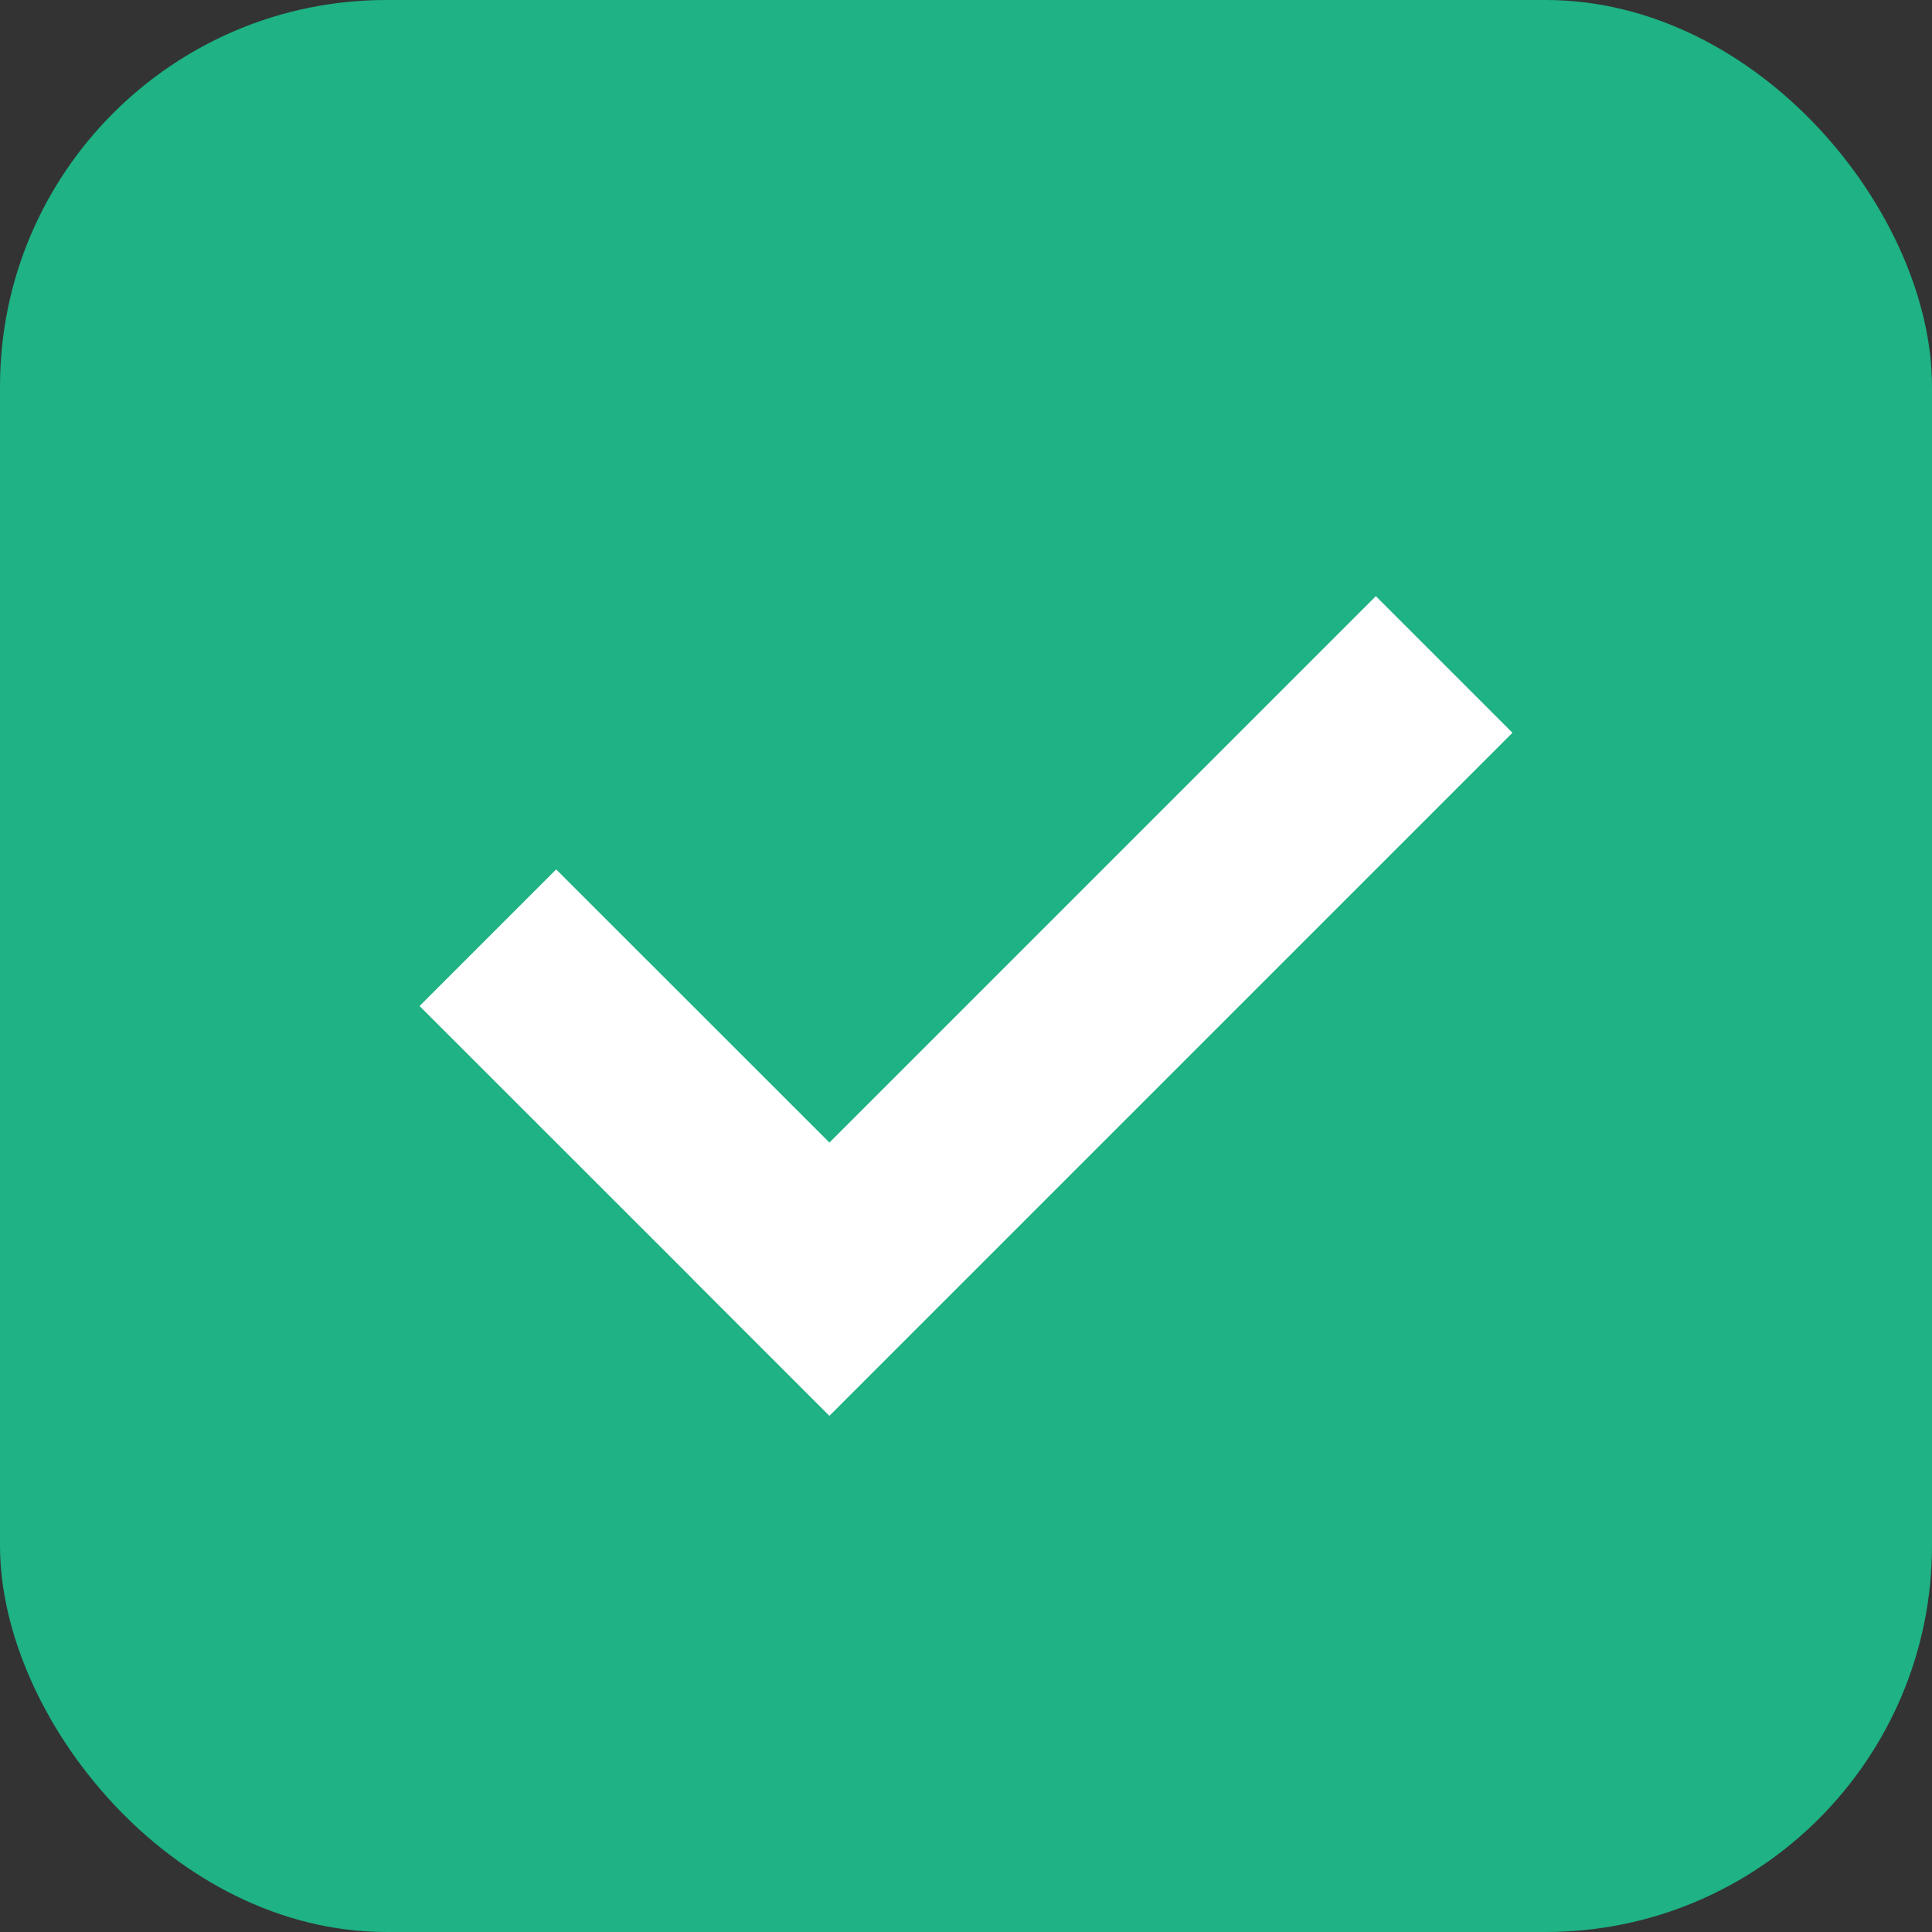 <svg xmlns="http://www.w3.org/2000/svg" width="20" height="20" viewBox="0 0 20 20">
    <rect x="0" y="0" width="20" height="20" fill="#333333" stroke="none"/>
    <g fill="none" fill-rule="evenodd">
        <g fill-rule="nonzero">
            <g transform="translate(-304 -7774) translate(304 7774)">
                <rect width="20" height="20" fill="#1EB284" rx="4"/>
                <path fill="#FFF" d="M13 4v10h-2v-.001L7 14v-2l4-.001V4h2z" transform="rotate(45 10 9)"/>
            </g>
        </g>
    </g>
</svg>
